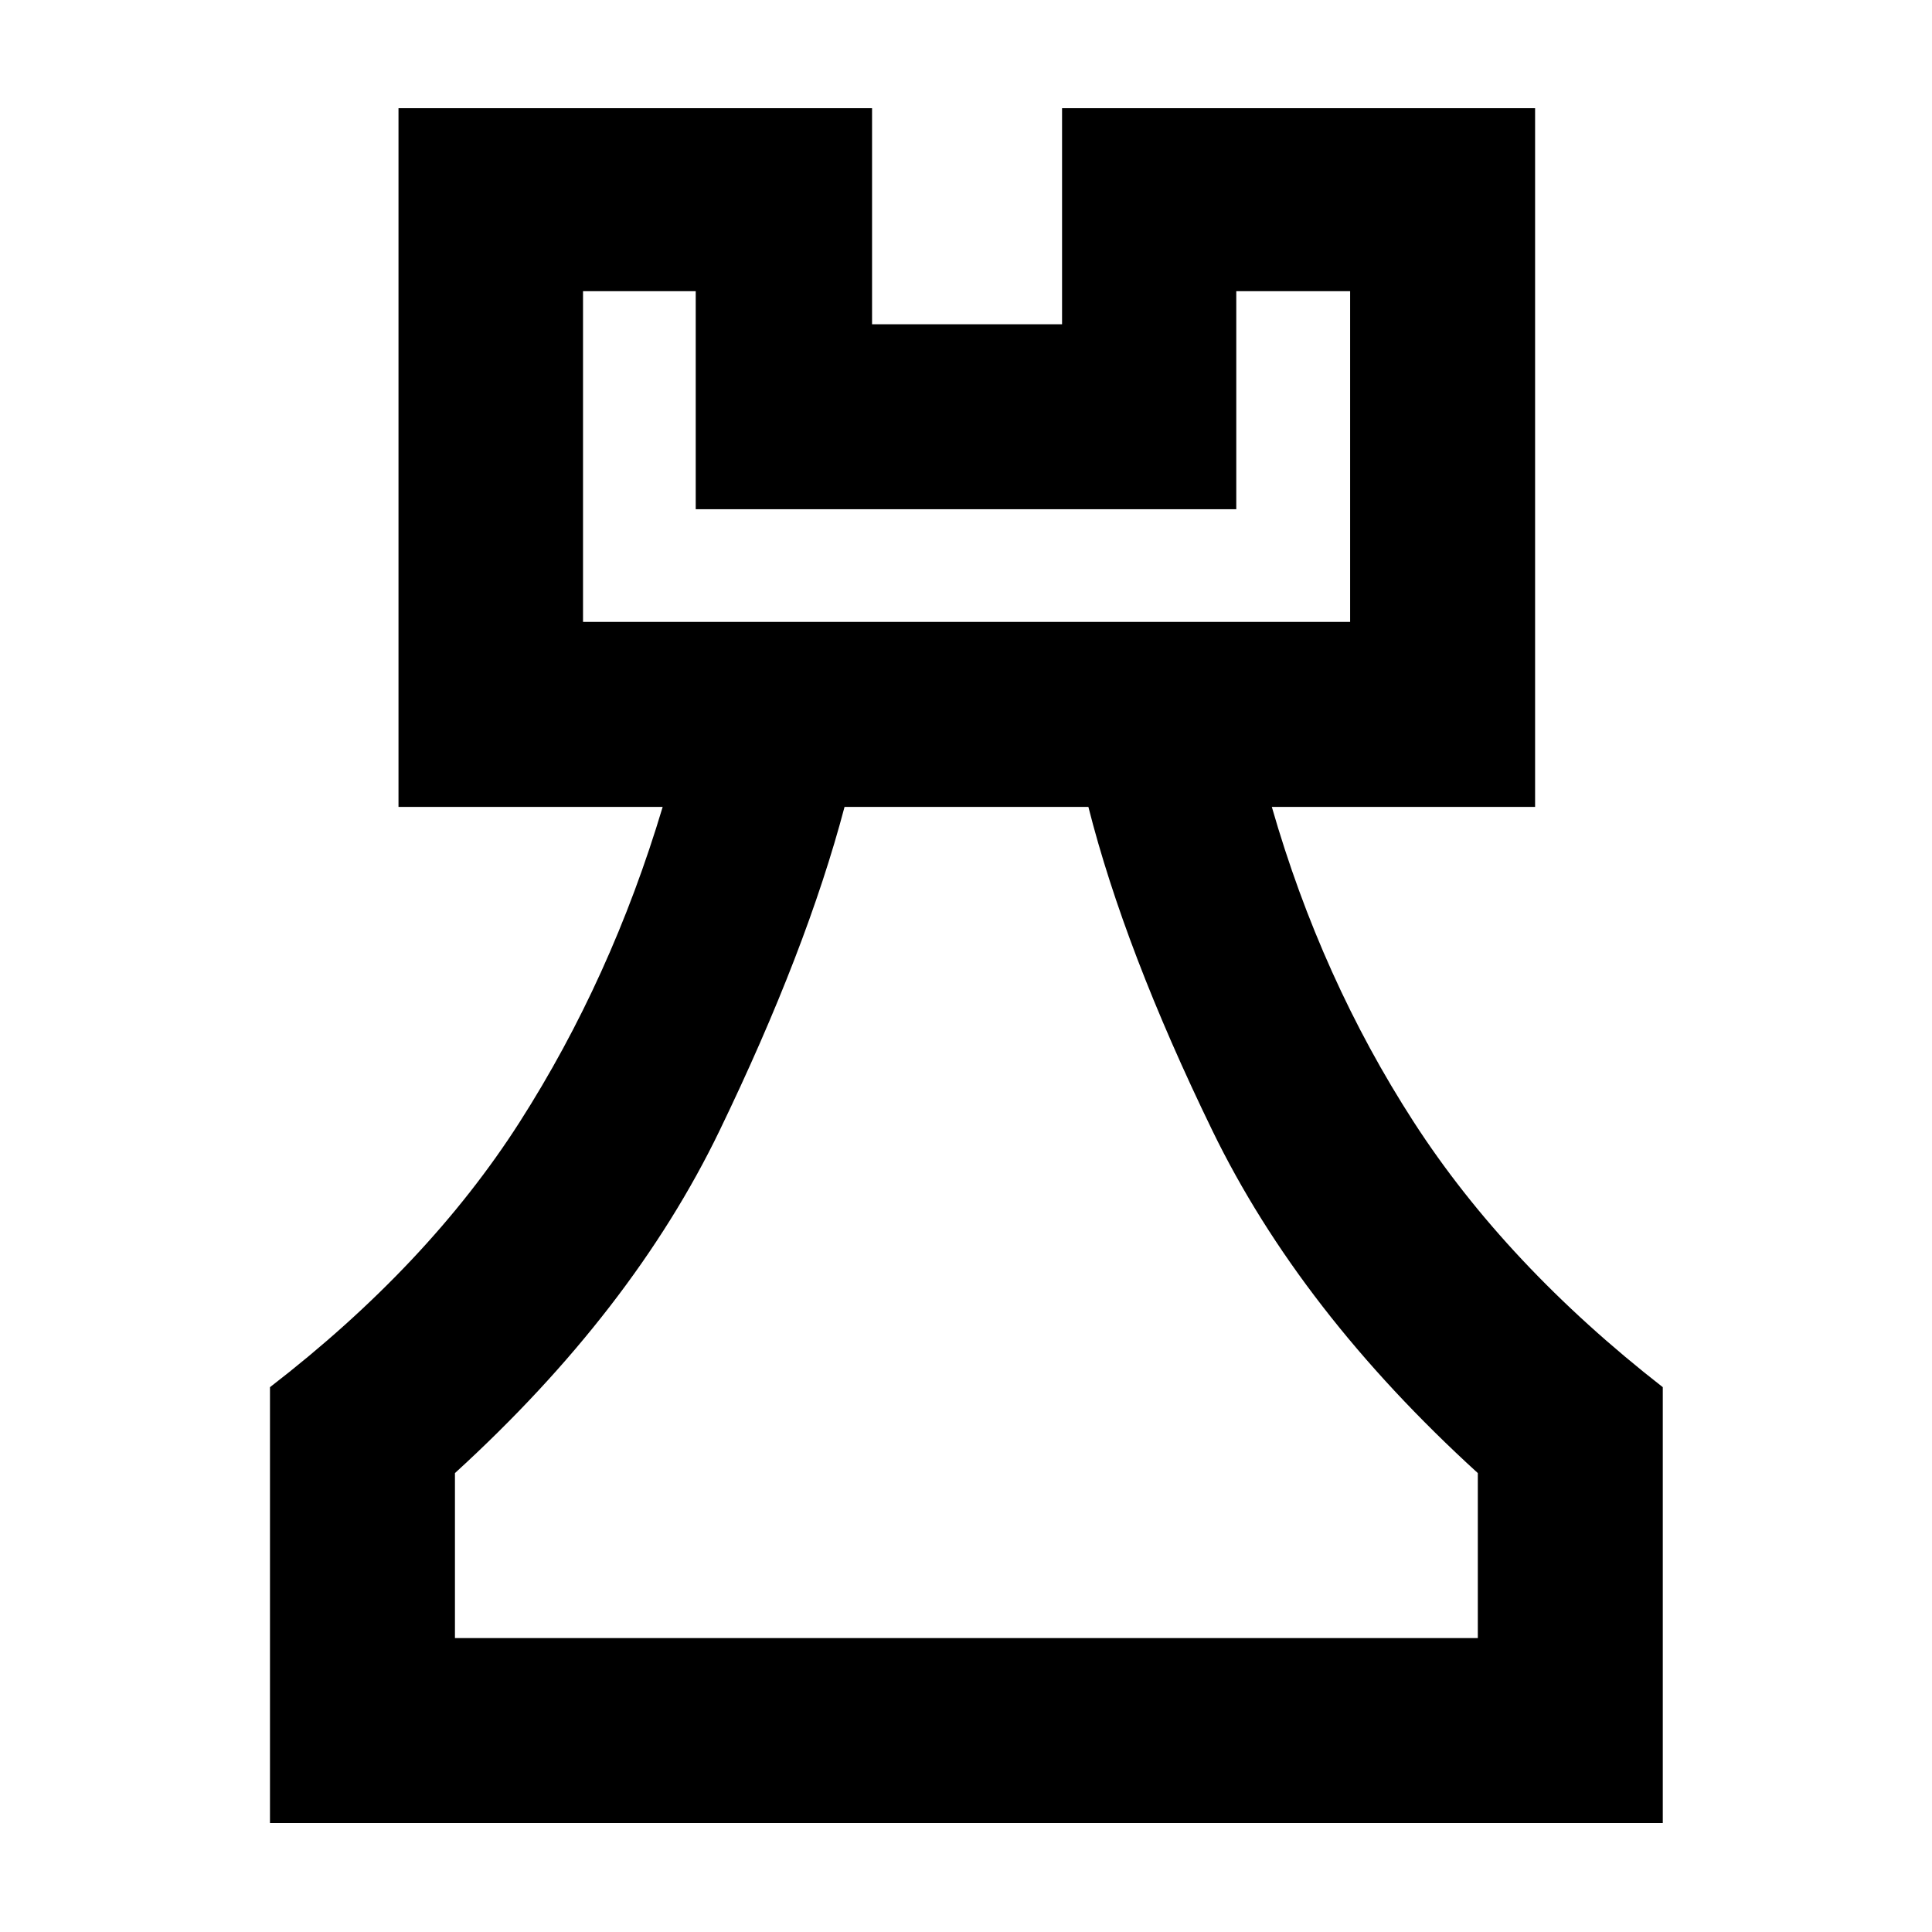 <svg xmlns="http://www.w3.org/2000/svg" height="40" viewBox="0 -960 960 960" width="40"><path d="M134.15-54.15v-216.57q78.66-60.67 124.12-131.82 45.46-71.14 71.01-156.52H198.01v-347.17h235.31v107.35h94.41v-107.35h235.05v347.17H631.96q24.52 85.38 70.49 156.52 45.97 71.15 123.78 131.82v216.57H134.15Zm91.91-91.91h508.26v-81.97q-88.33-80.52-131.92-170.23-43.59-89.71-61.59-160.8H419.65q-18.79 71.19-62.1 160.85-43.3 89.66-131.49 170.18v81.97Zm63.64-504.91h381.17v-164.35H614.3v108.35H345.7v-108.35h-56v164.35ZM480-146.06ZM289.7-650.97h381.17H289.7Z"/></svg>